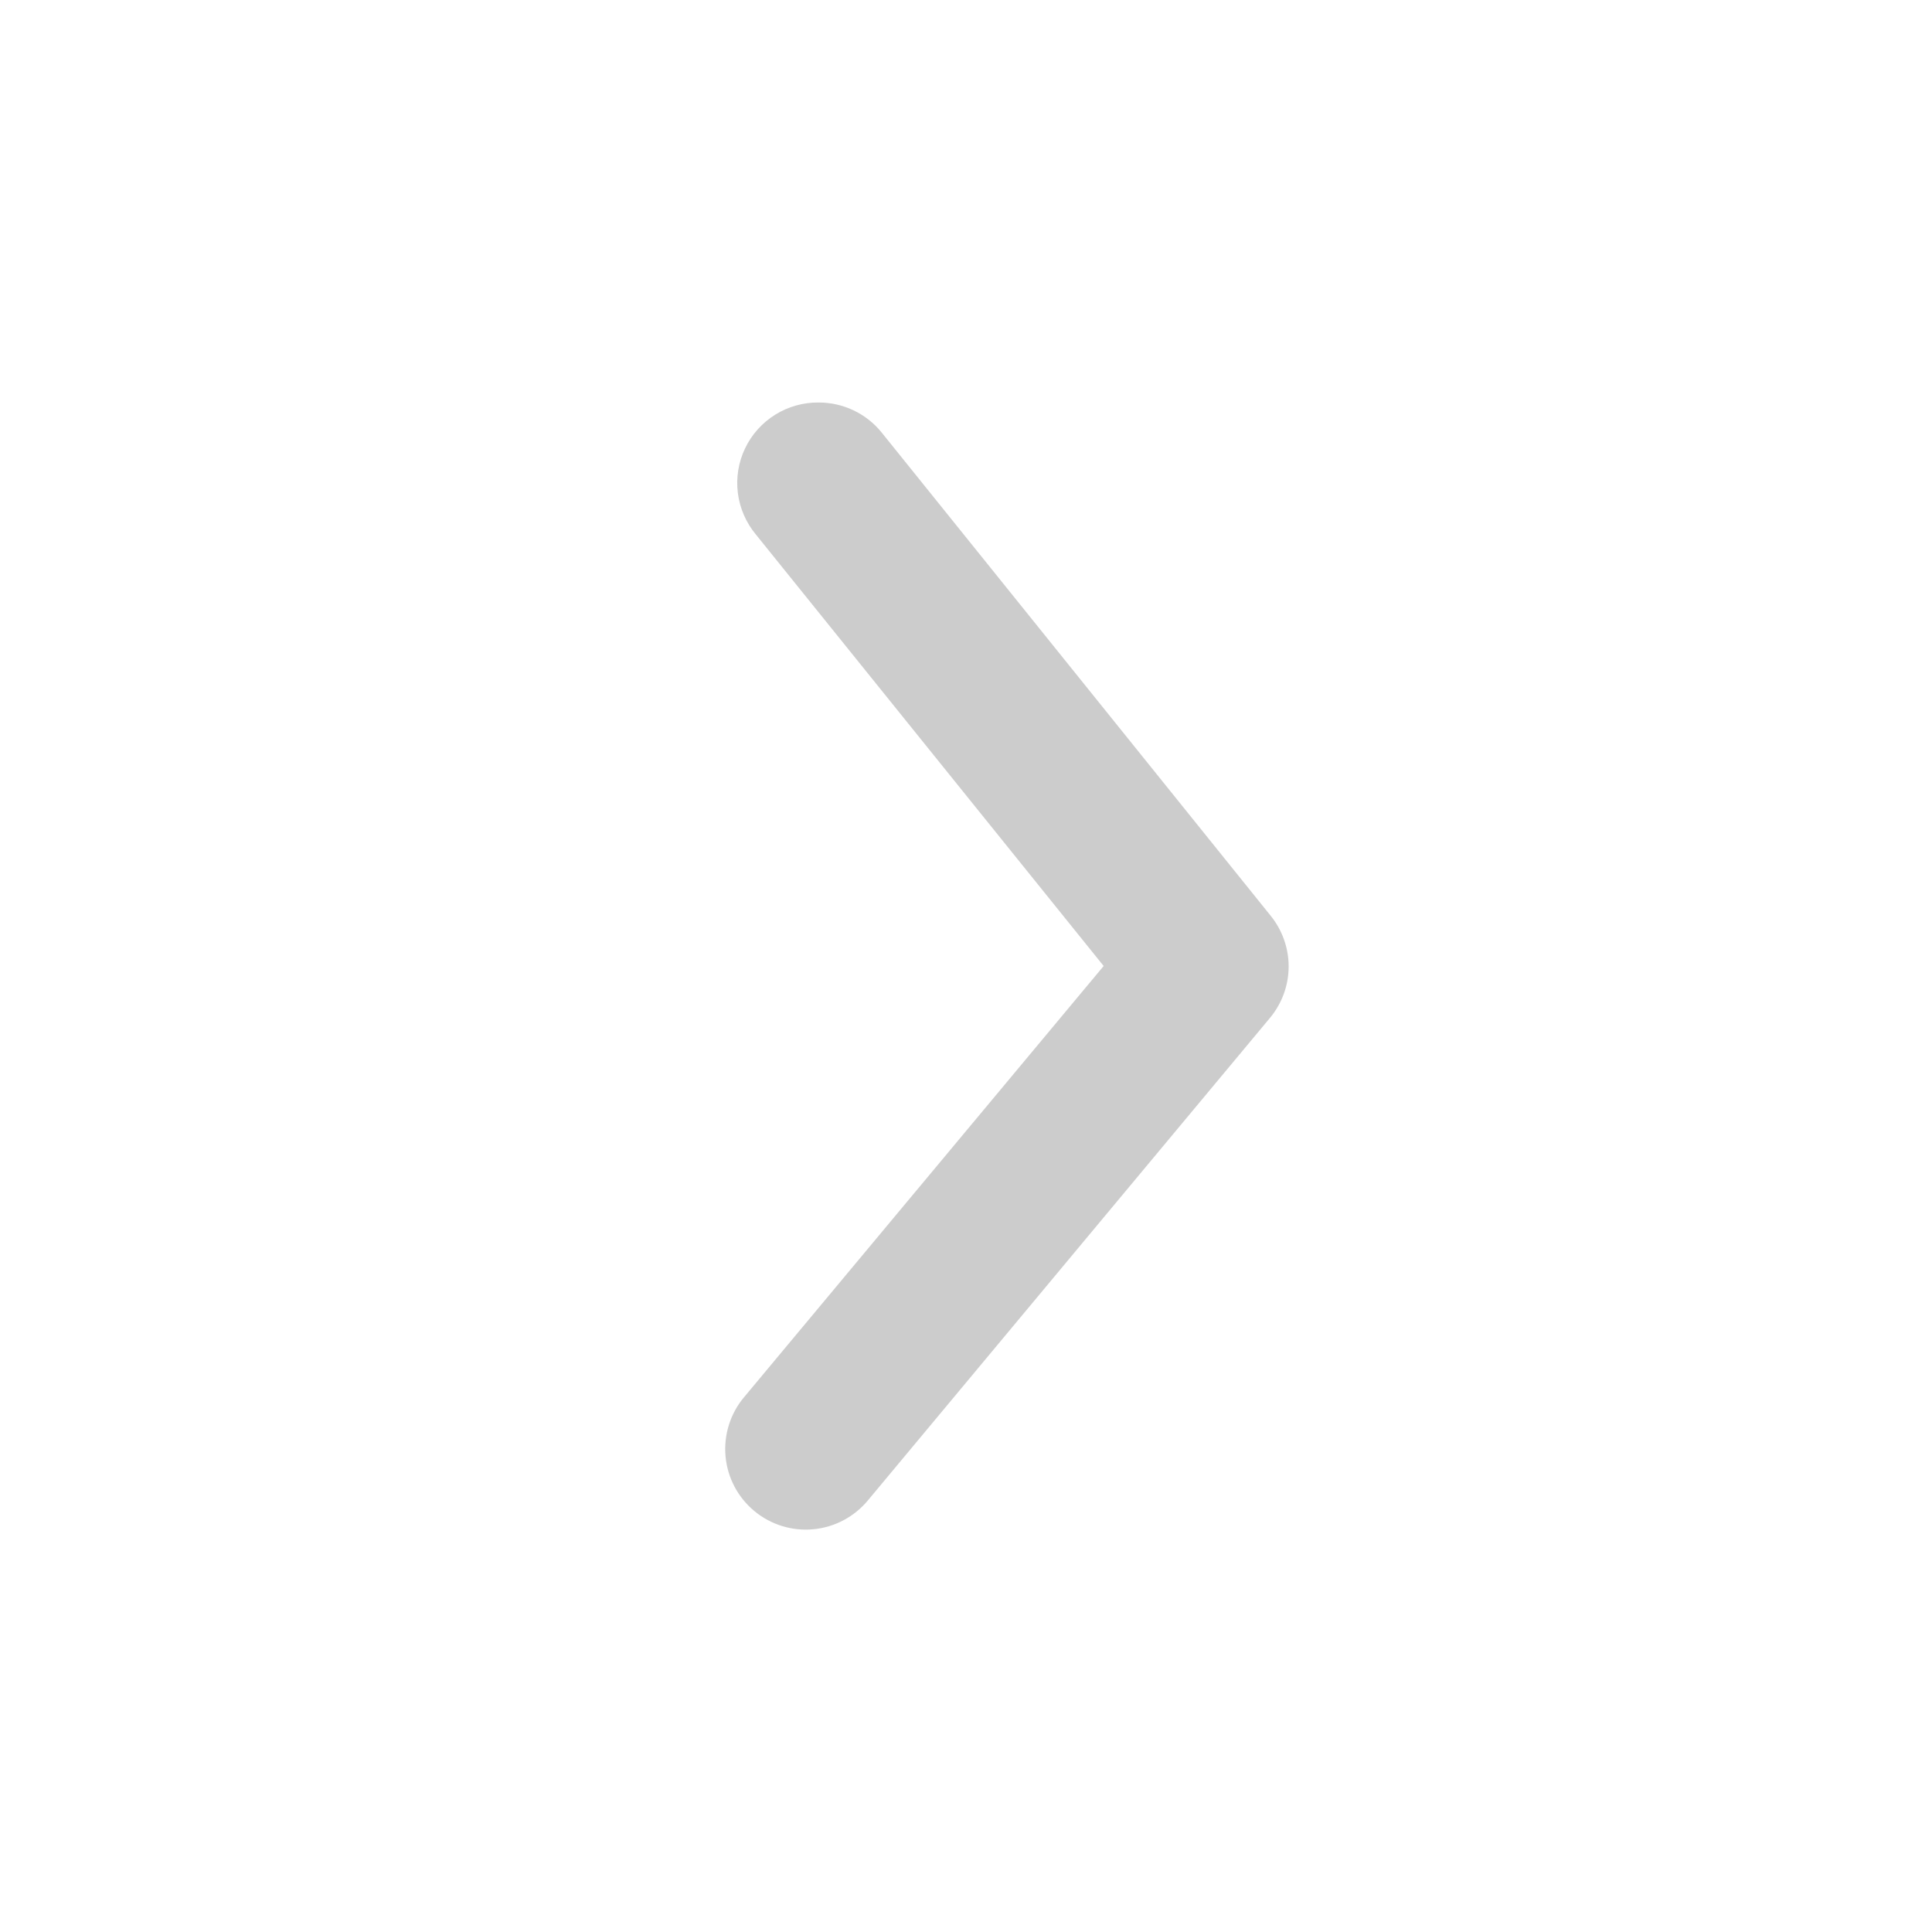 <svg width="24" height="24" viewBox="0 0 24 24" fill="none" xmlns="http://www.w3.org/2000/svg">
<g opacity="0.2" clip-path="url(#clip0_374_618)">
<path d="M10.17 5C10.319 5 10.467 5.033 10.602 5.097C10.737 5.161 10.856 5.254 10.95 5.37L15.78 11.37C15.927 11.549 16.008 11.774 16.008 12.005C16.008 12.237 15.927 12.461 15.78 12.64L10.78 18.64C10.61 18.844 10.366 18.973 10.102 18.997C9.838 19.022 9.574 18.94 9.37 18.77C9.166 18.601 9.037 18.357 9.013 18.092C8.989 17.828 9.07 17.564 9.24 17.36L13.71 12L9.39 6.64C9.268 6.493 9.19 6.315 9.166 6.125C9.142 5.936 9.173 5.743 9.255 5.571C9.337 5.398 9.467 5.253 9.629 5.152C9.791 5.051 9.979 4.998 10.17 5Z" fill="black"/>
</g>
<defs>
<clipPath id="clip0_374_618">
<rect width="24" height="24" fill="white" transform="translate(24 24) rotate(180)"/>
</clipPath>
</defs>
</svg>
